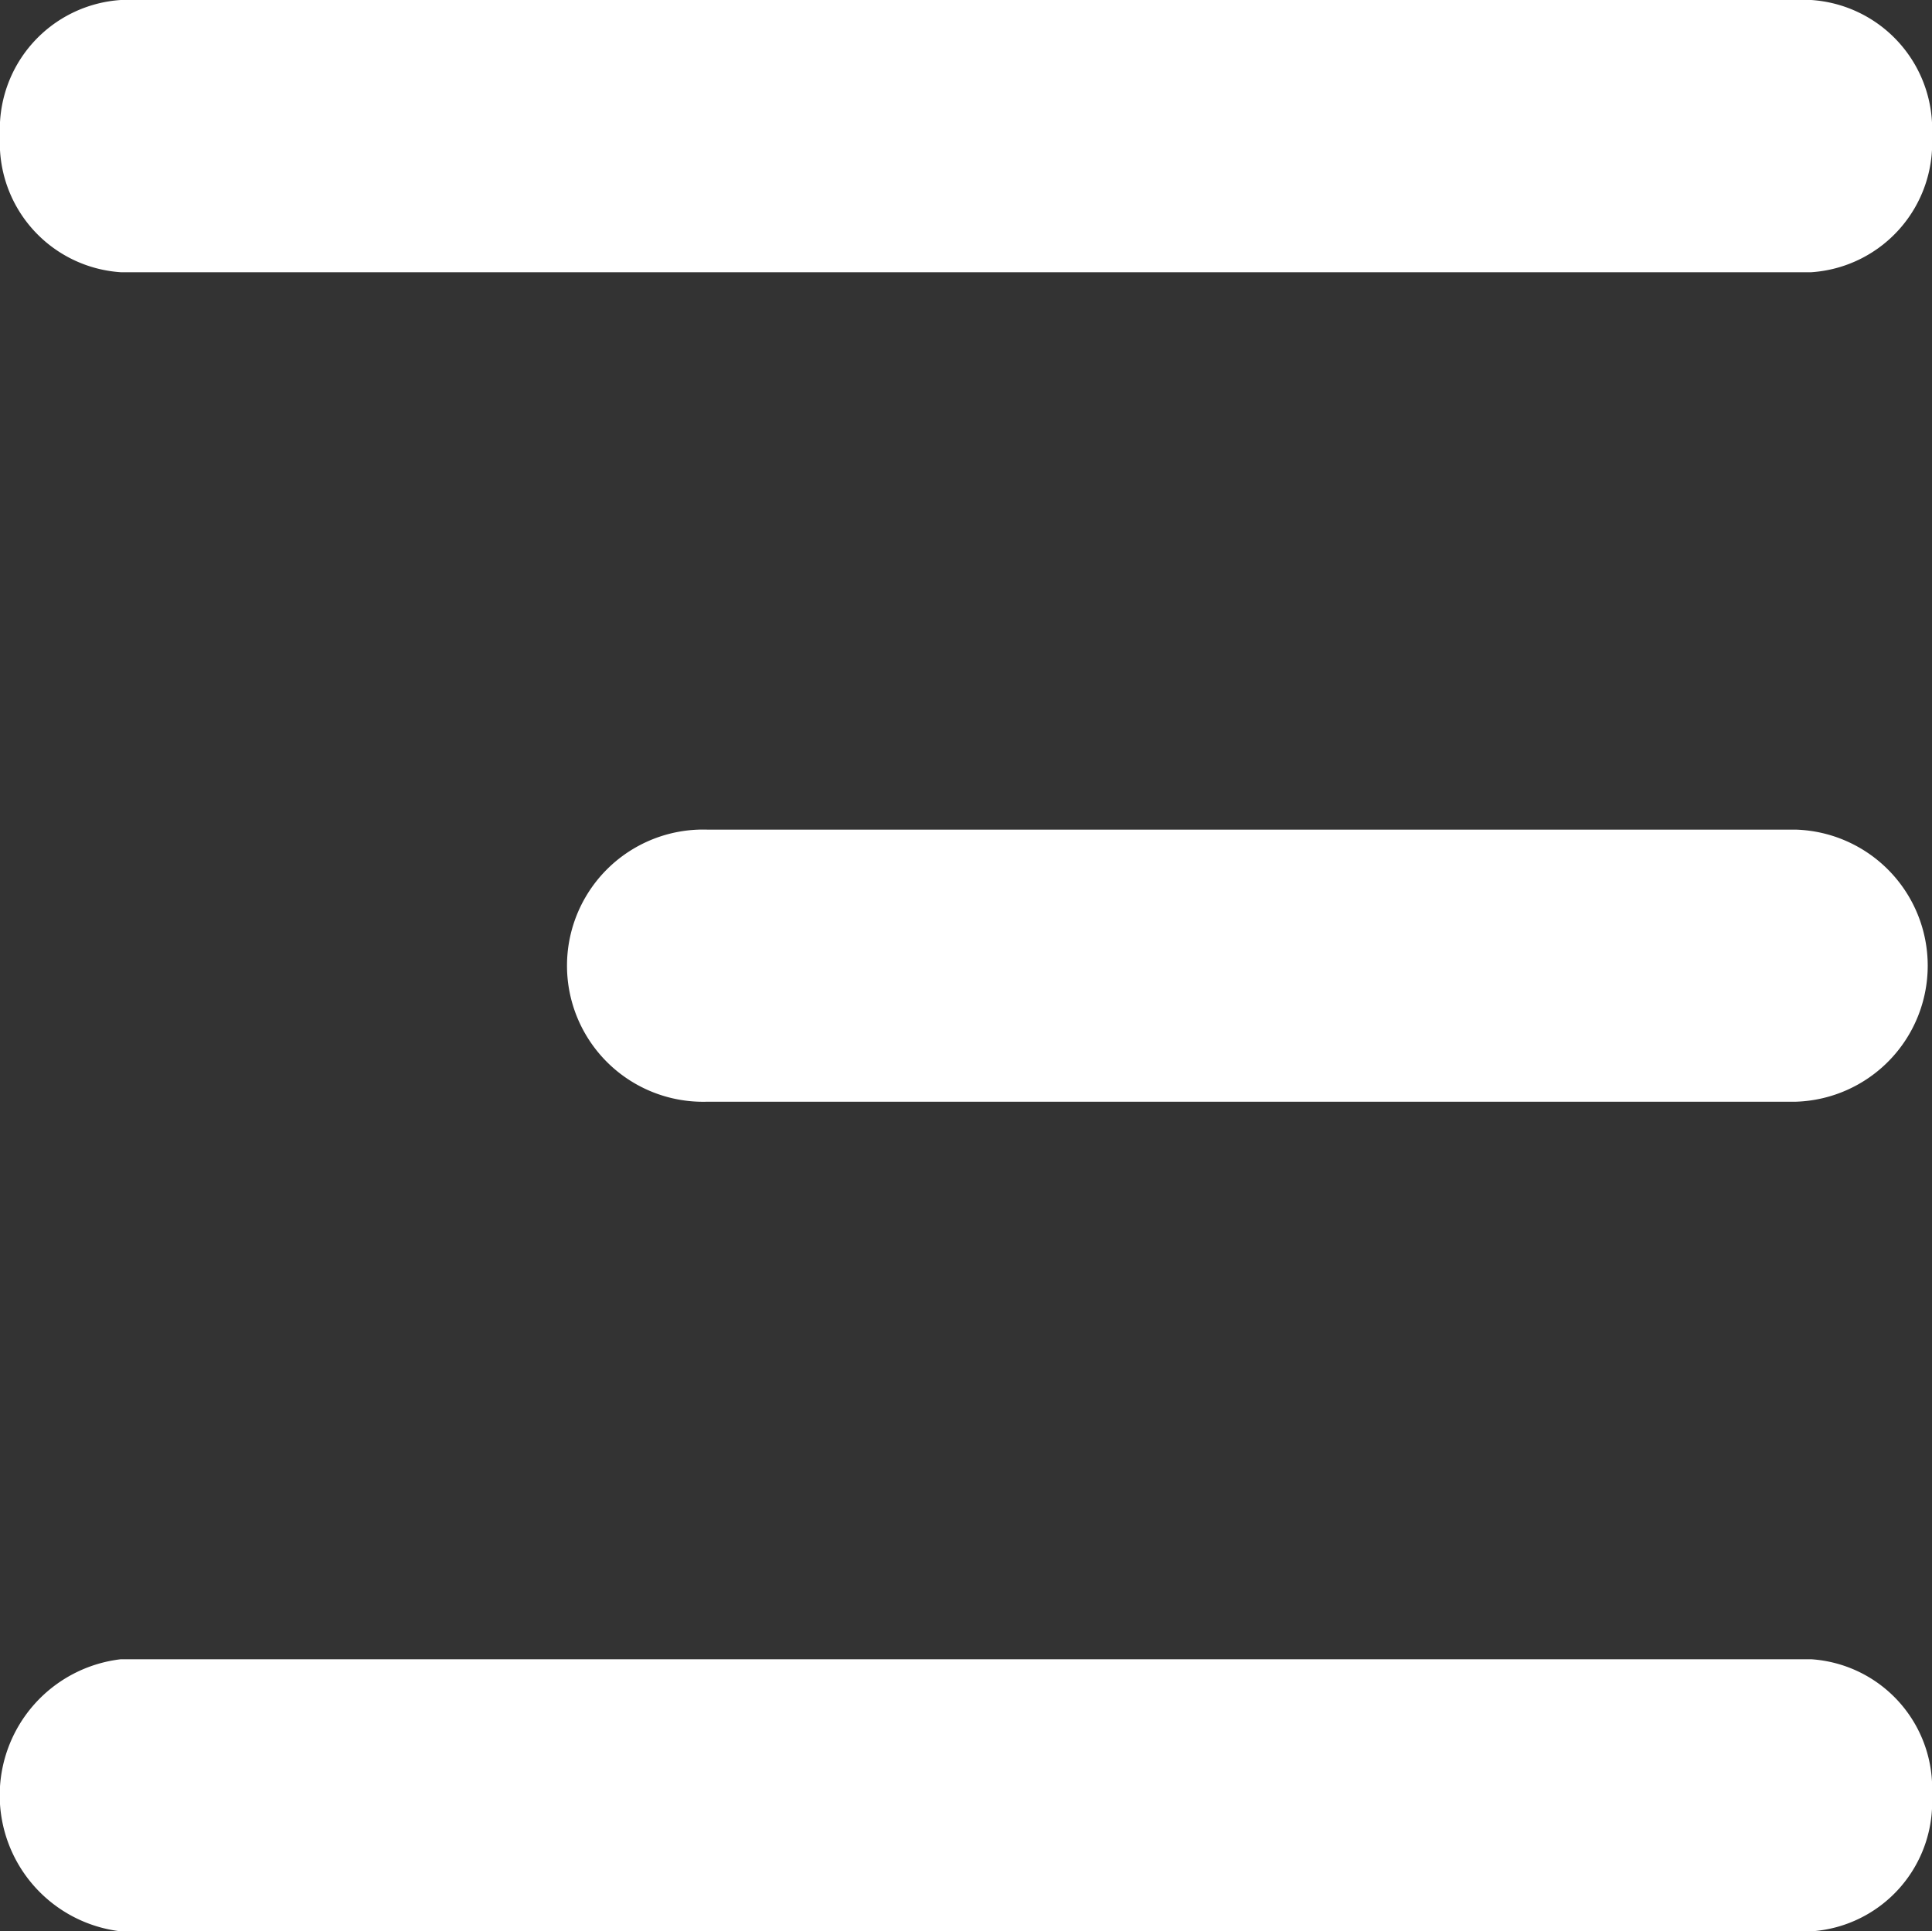 <svg id="menu-left-alt" xmlns="http://www.w3.org/2000/svg" width="13.426" height="13.423" viewBox="0 0 13.426 13.423">
  <rect x="0" y="0" width="13.426" height="13.423" fill="#333333" stroke="none"/>
  <path id="Caminho_1" data-name="Caminho 1" d="M19.426,8.446a.9.9,0,0,0-.839-.946H6.839A.9.9,0,0,0,6,8.446a.9.9,0,0,0,.839.946H18.587A.9.9,0,0,0,19.426,8.446Z" transform="translate(-6 -7.5)" fill="#fff"/>
  <path id="Caminho_2" data-name="Caminho 2" d="M19.426,26.446a.9.9,0,0,0-.839-.946H6.839a.952.952,0,0,0,0,1.891H18.587A.9.9,0,0,0,19.426,26.446Z" transform="translate(-6 -13.968)" fill="#fff"/>
  <path id="Caminho_3" data-name="Caminho 3" d="M14.51,16.5a.946.946,0,0,1,0,1.891H6.946a.946.946,0,1,1,0-1.891Z" transform="translate(-2.029 -10.734)" fill="#fff"/>
</svg>
